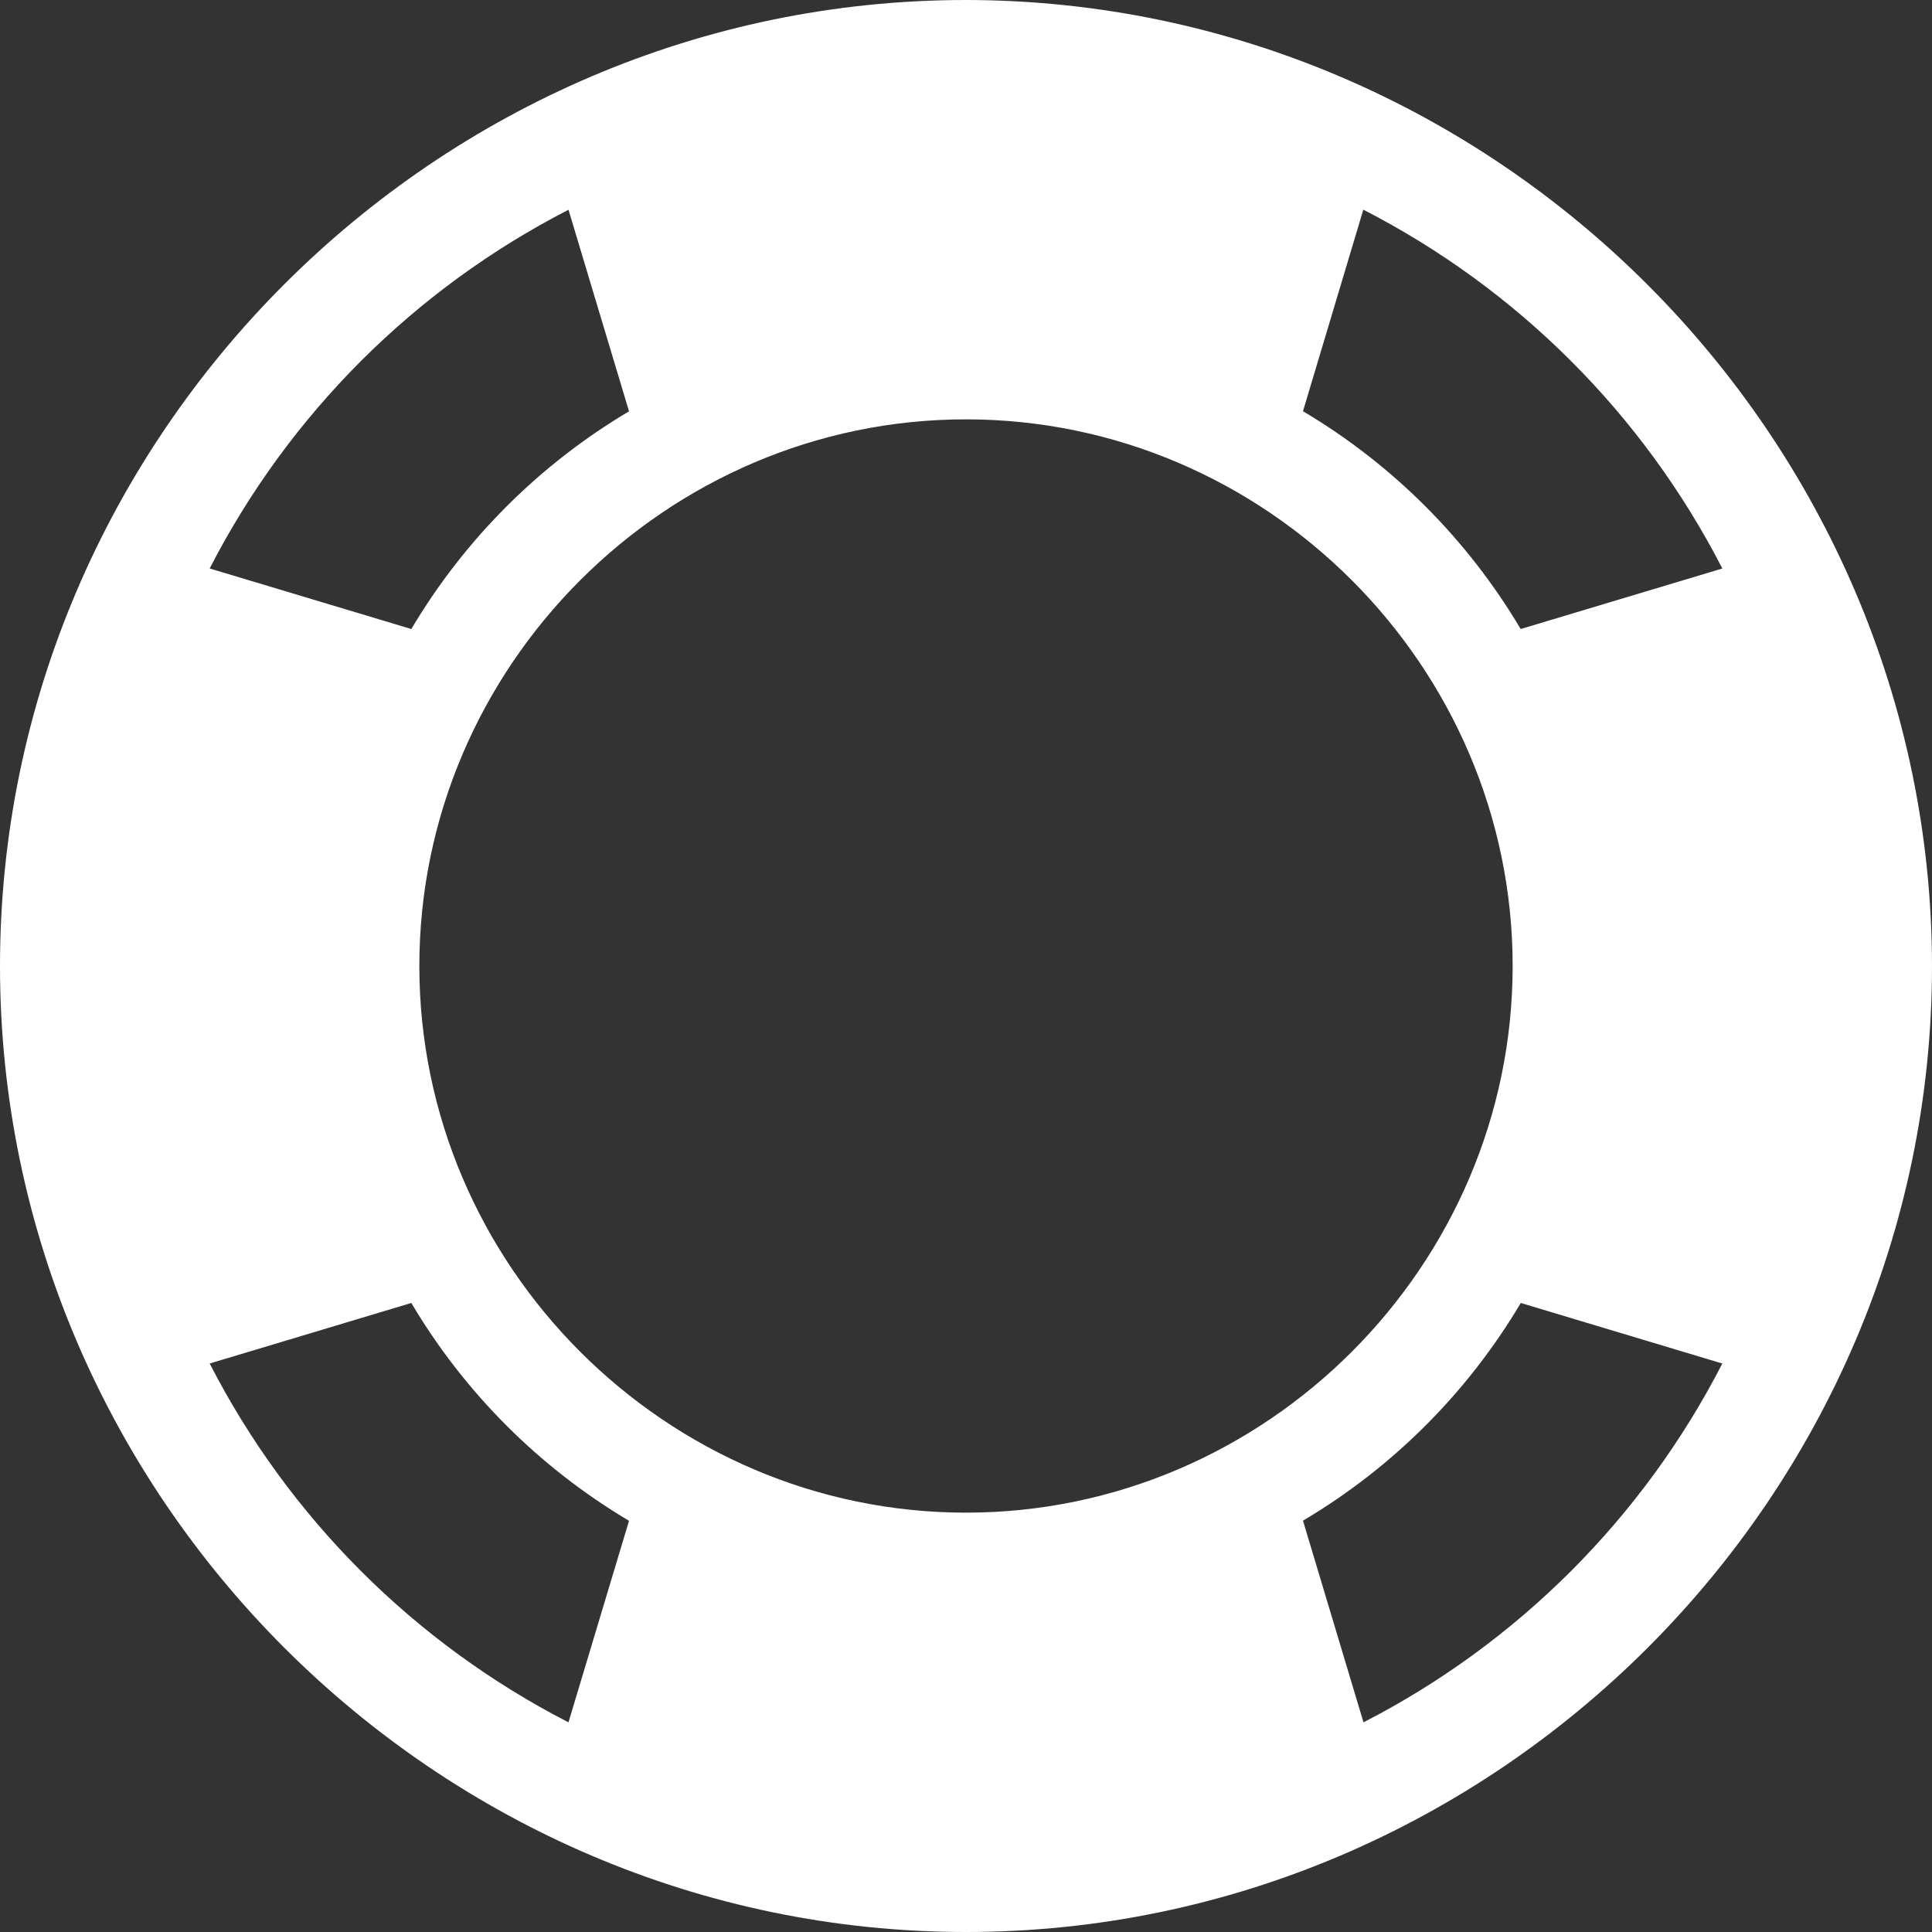<?xml version="1.0" encoding="UTF-8"?>
<svg width="129px" height="129px" viewBox="0 0 129 129" version="1.1" xmlns="http://www.w3.org/2000/svg" xmlns:xlink="http://www.w3.org/1999/xlink">
    <rect x="0" y="0" width="129" height="129" fill="#333333" stroke="none"/>
    <!-- Generator: Sketch 47.1 (45422) - http://www.bohemiancoding.com/sketch -->
    <title>Page 1 Copy</title>
    <desc>Created with Sketch.</desc>
    <defs></defs>
    <g id="Page-1" stroke="none" stroke-width="1" fill="none" fill-rule="evenodd">
        <g id="Schüler-Home" transform="translate(-64, -833)" fill="#FFFFFF">
            <path d="M128.5,833 C93.116,833 64,862.116 64,897.5 C64,932.884 93.116,962 128.5,962 C163.884,962 193,932.884 193,897.5 C192.961,862.131 163.869,833.039 128.5,833 Z M155.029,847 C165.328,852.284 173.713,860.665 179,870.959 L165.536,875 C161.987,869.012 156.988,864.011 151,860.457 L155.029,847 Z M101.957,847 L106,860.464 C100.014,864.015 95.015,869.014 91.464,875 L78,870.957 C83.289,860.664 91.674,852.283 101.971,847 L101.957,847 Z M101.957,948 C91.664,942.714 83.283,934.332 78,924.041 L91.464,920 C95.013,925.988 100.012,930.989 106,934.543 L101.957,948 Z M92,897.5 C92,877.477 108.477,861 128.5,861 C148.523,861 165,877.477 165,897.5 C165,917.523 148.523,934 128.5,934 C108.477,934 92,917.523 92,897.5 Z M155.041,948 L151,934.536 C156.988,930.987 161.989,925.988 165.543,920 L179,924.043 C173.714,934.336 165.332,942.717 155.041,948 Z" id="Page-1-Copy"></path>
        </g>
    </g>
</svg>